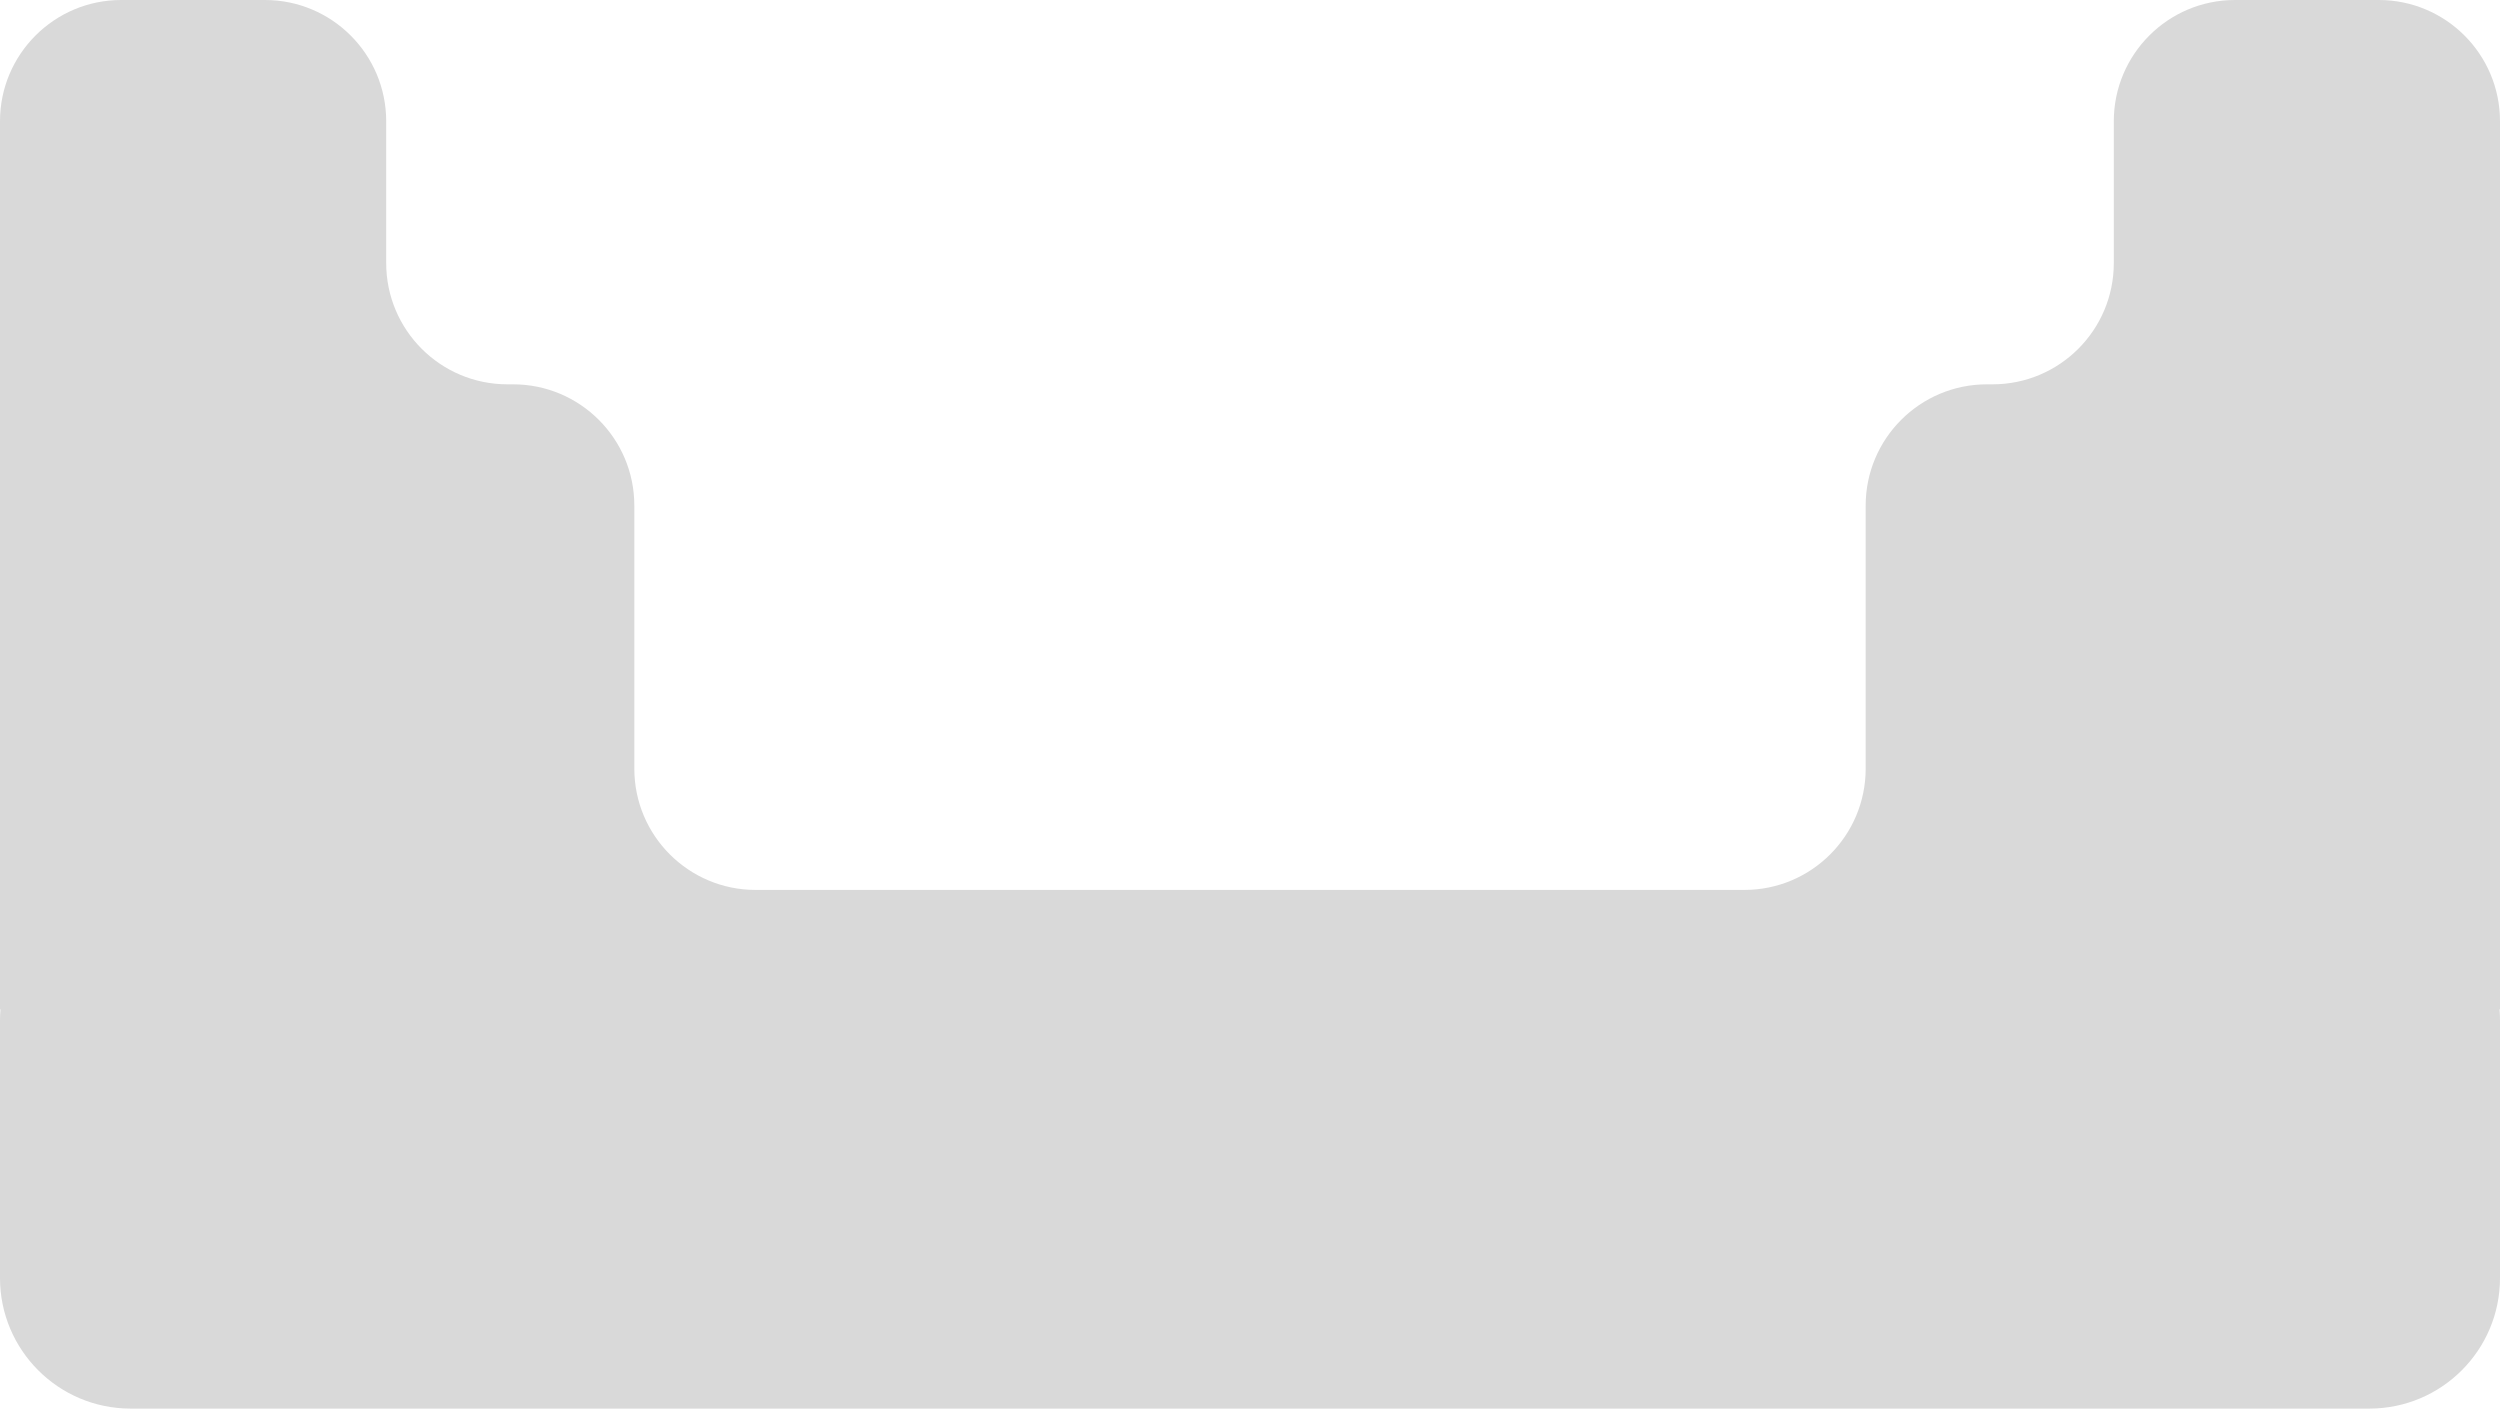 <svg width="1340" height="755" viewBox="0 0 1340 755" fill="none" xmlns="http://www.w3.org/2000/svg">
<path fill-rule="evenodd" clip-rule="evenodd" d="M1340 65C1340 29.102 1310.9 0 1275 0H1198C1162.1 0 1133 29.102 1133 65V141C1133 176.899 1103.9 206 1068 206H1065C1029.1 206 1000 235.102 1000 271V412C1000 447.899 970.899 477 935 477H900H440H405C369.101 477 340 447.898 340 412V271C340 235.101 310.899 206 275 206H272C236.101 206 207 176.899 207 141V65C207 29.102 177.899 0 142 0H65C29.102 0 0 29.102 0 65V206V540.879C0 540.946 0.054 541 0.121 541V541C0.193 541 0.248 541.061 0.242 541.132C0.082 543.067 0 545.024 0 547V685C0 723.66 31.34 755 70 755H1270C1308.66 755 1340 723.66 1340 685V547C1340 545.024 1339.92 543.067 1339.76 541.132C1339.75 541.061 1339.81 541 1339.88 541V541C1339.95 541 1340 540.946 1340 540.879V206V65Z" fill="#D9D9D9"/>
</svg>
